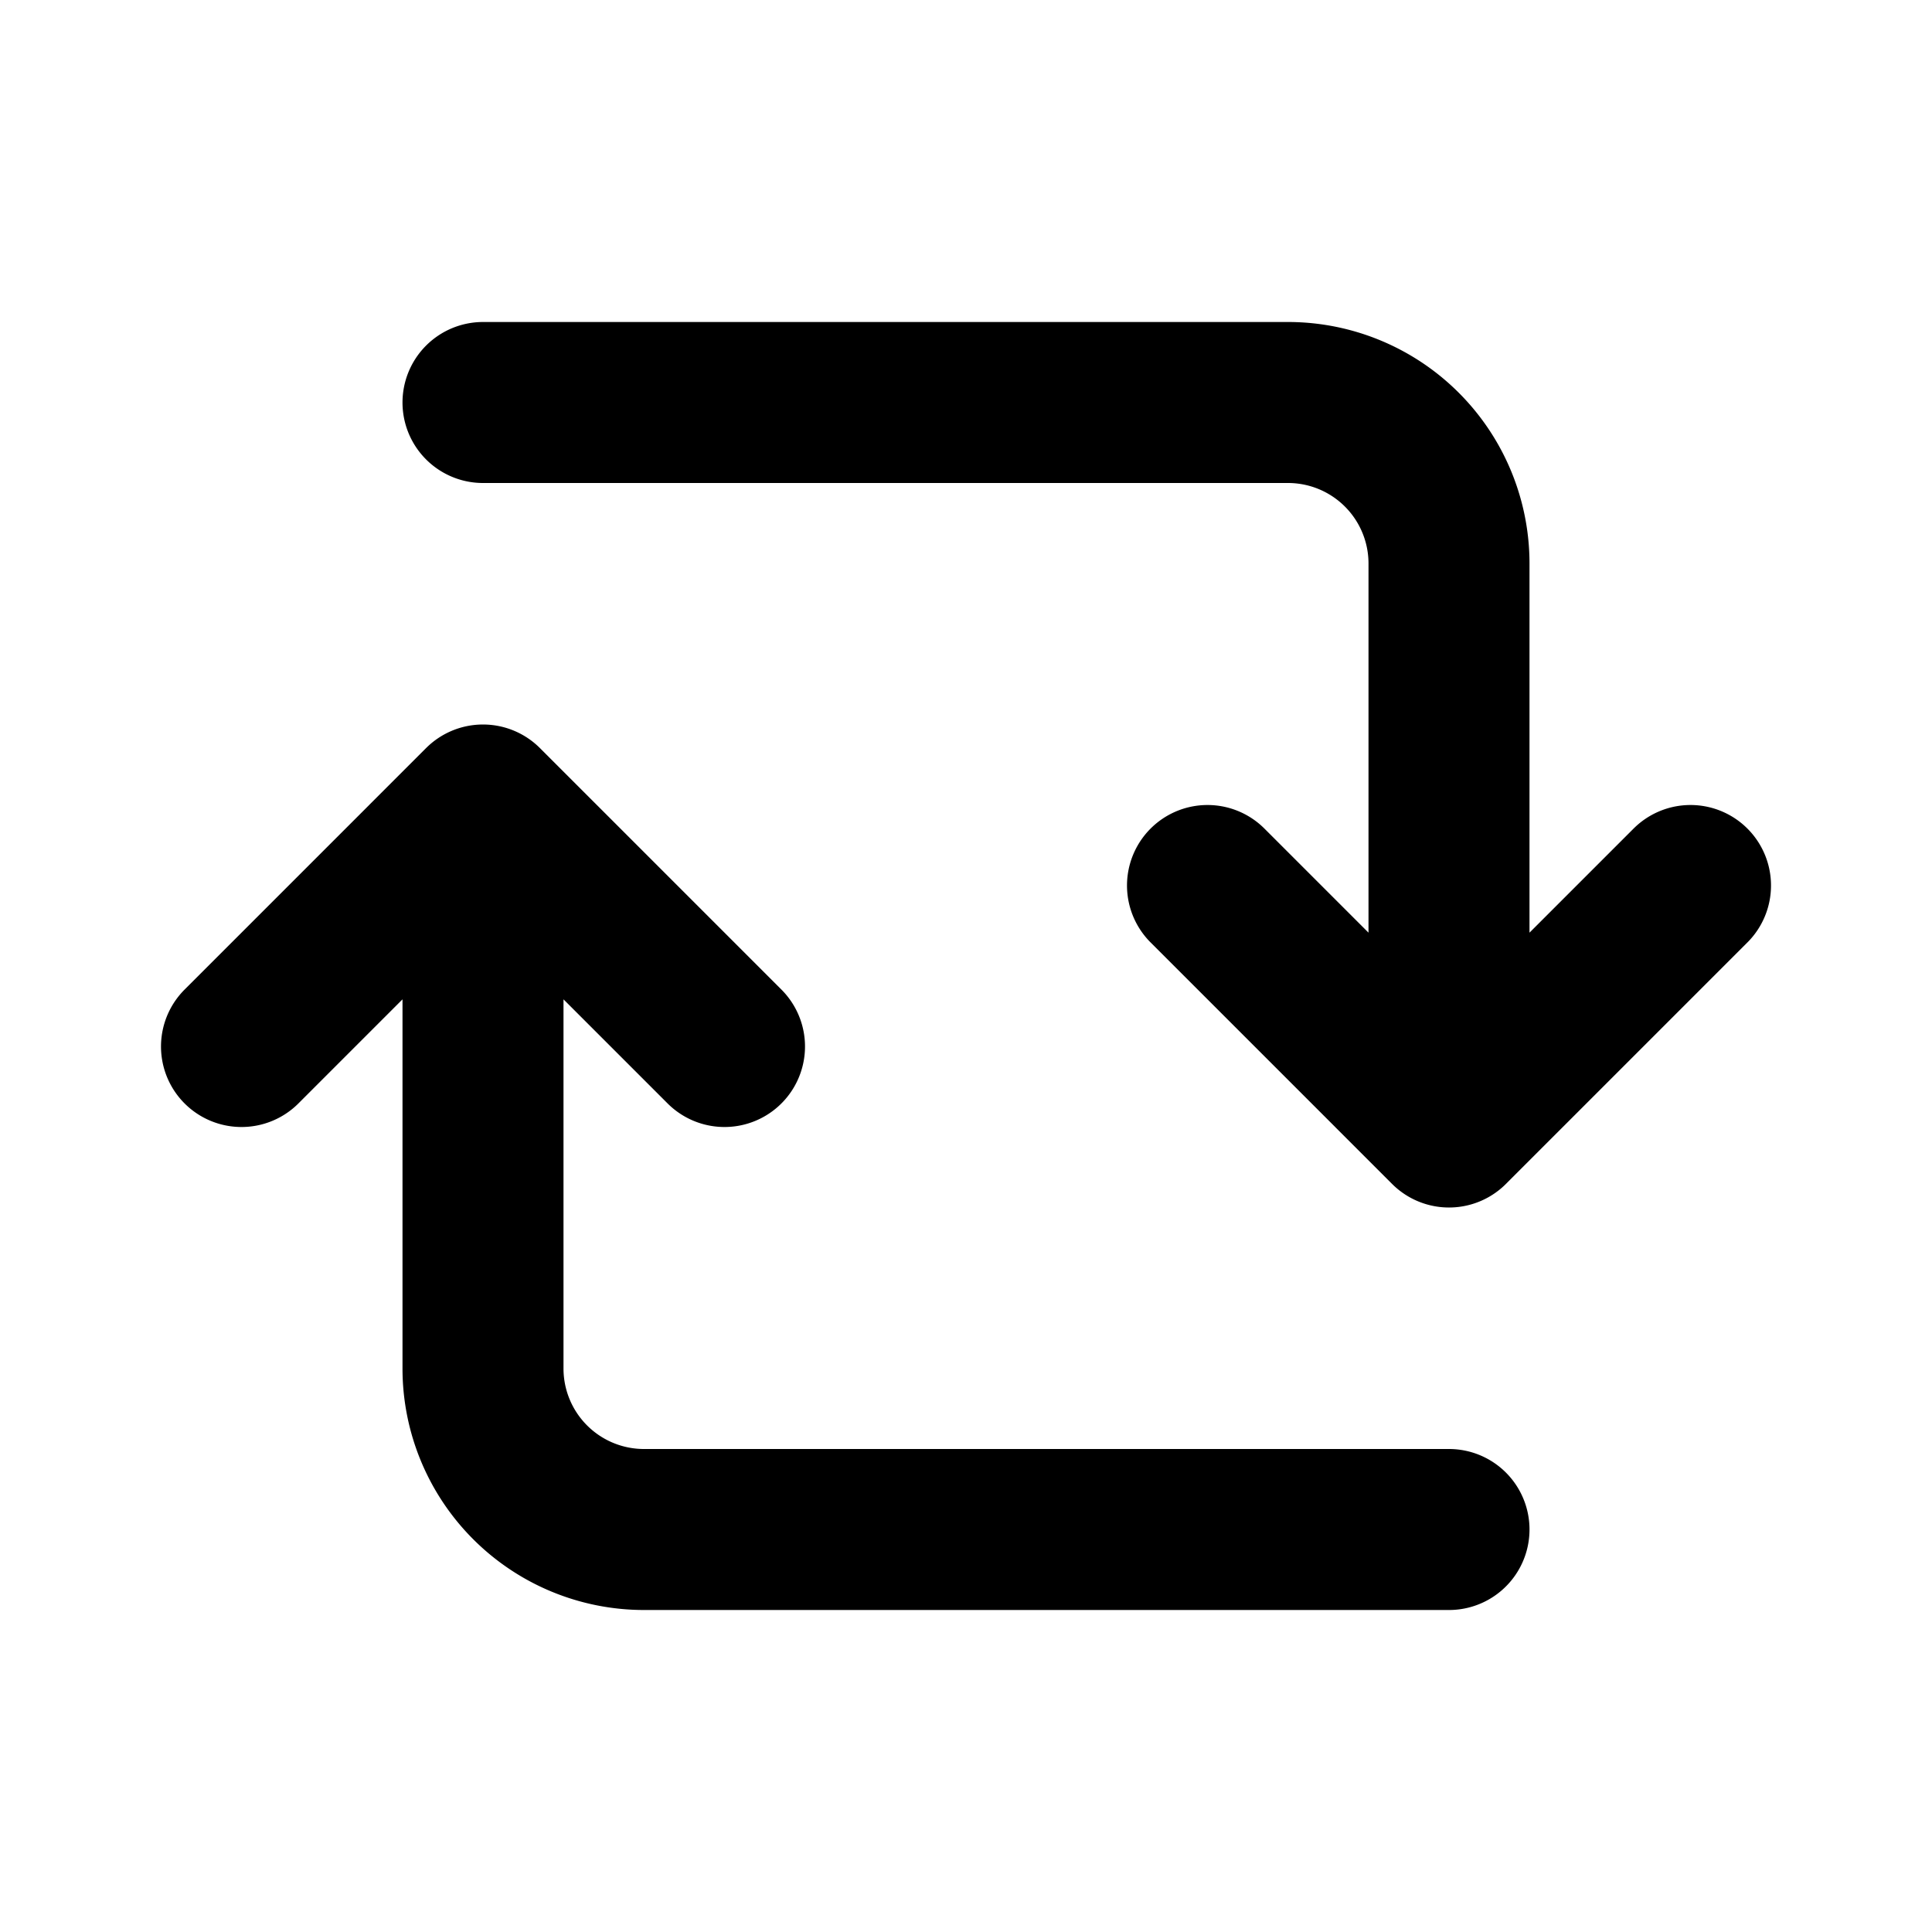 <svg class="icon line" width="48" height="48" id="update-alt2" xmlns="http://www.w3.org/2000/svg" viewBox="0 0 24 24"><path d="M6,5H16a2,2,0,0,1,2,2v7m-3-3,3,3,3-3" style="fill: none; stroke: rgb(0, 0, 0); stroke-linecap: round; stroke-linejoin: round; stroke-width: 2;"></path><path d="M18,19H8a2,2,0,0,1-2-2V10m3,3L6,10,3,13" style="fill: none; stroke: rgb(0, 0, 0); stroke-linecap: round; stroke-linejoin: round; stroke-width: 2;"></path></svg>